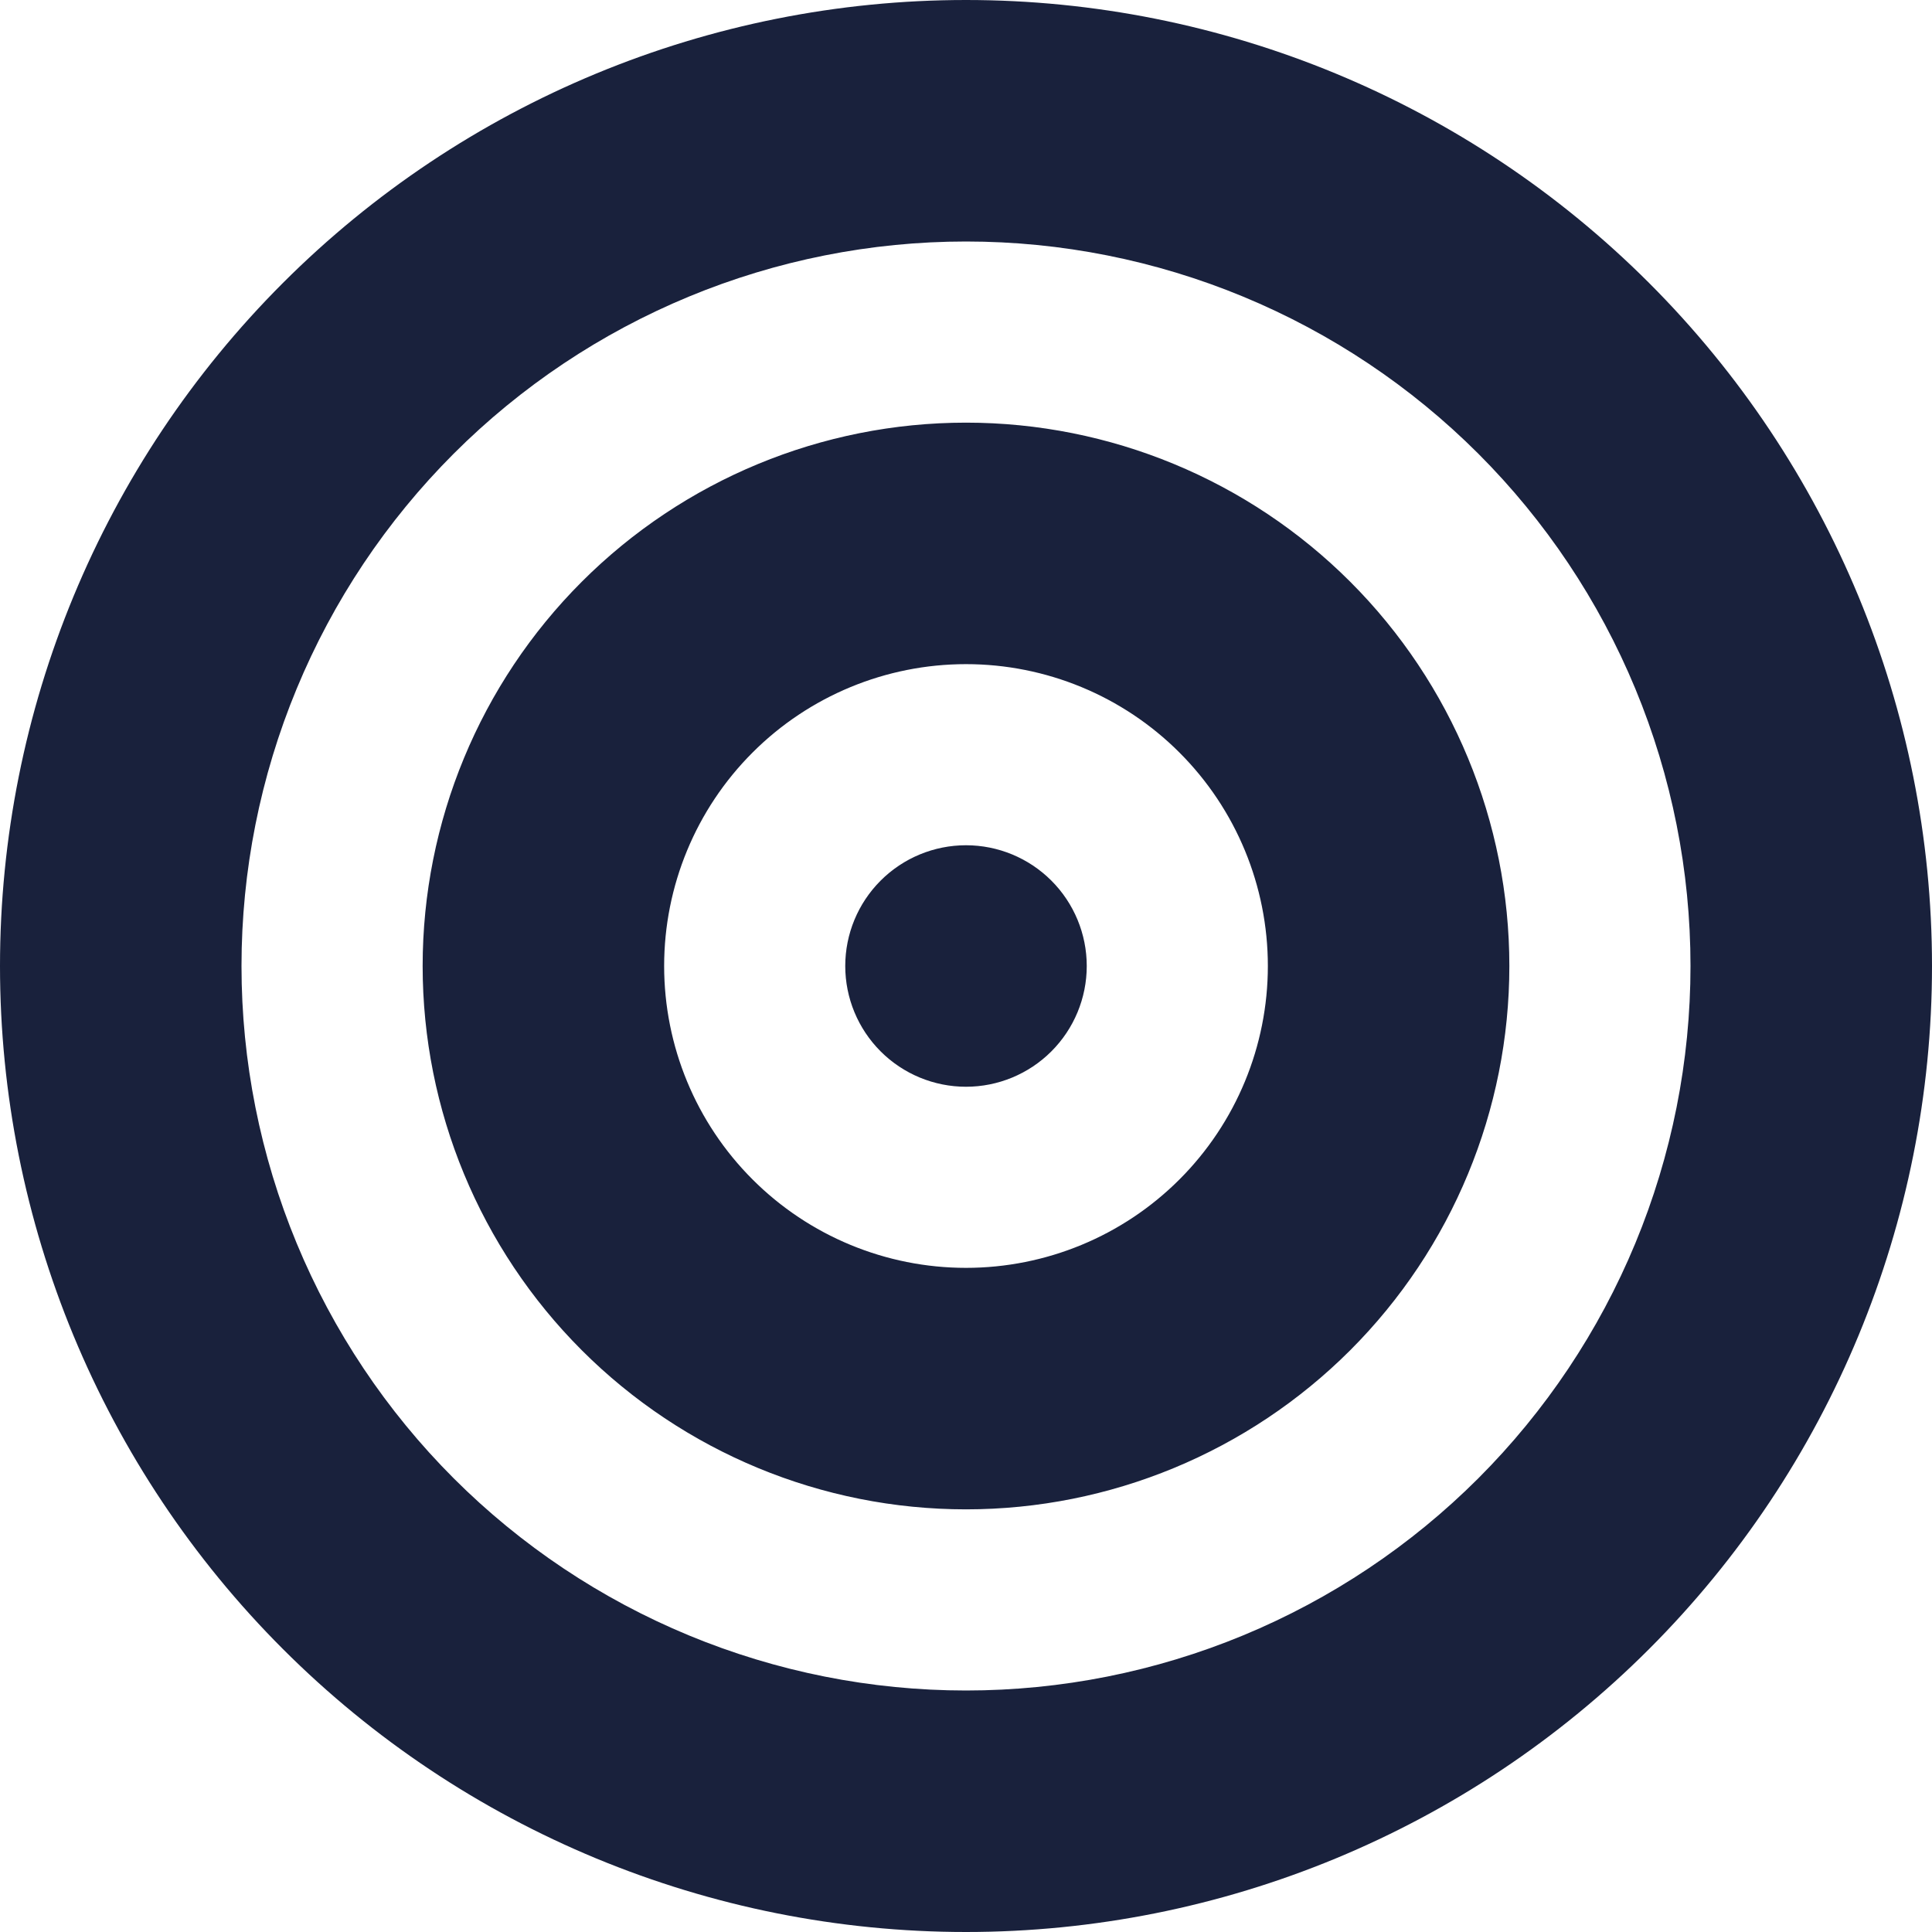 <svg width="58" height="58" viewBox="0 0 58 58" fill="none" xmlns="http://www.w3.org/2000/svg">
<path d="M50.75 29C50.75 26.144 50.187 23.316 49.094 20.677C48.001 18.038 46.399 15.64 44.38 13.62C42.36 11.601 39.962 9.999 37.323 8.906C34.684 7.813 31.856 7.25 29 7.25C26.144 7.25 23.316 7.813 20.677 8.906C18.038 9.999 15.64 11.601 13.62 13.62C11.601 15.64 9.999 18.038 8.906 20.677C7.813 23.316 7.25 26.144 7.25 29C7.25 31.856 7.813 34.684 8.906 37.323C9.999 39.962 11.601 42.36 13.62 44.38C15.64 46.399 18.038 48.001 20.677 49.094C23.316 50.187 26.144 50.75 29 50.75C31.856 50.75 34.684 50.187 37.323 49.094C39.962 48.001 42.36 46.399 44.38 44.38C46.399 42.36 48.001 39.962 49.094 37.323C50.187 34.684 50.75 31.856 50.75 29ZM0 29C0 21.309 3.055 13.932 8.494 8.494C13.932 3.055 21.309 0 29 0C36.691 0 44.068 3.055 49.506 8.494C54.945 13.932 58 21.309 58 29C58 36.691 54.945 44.068 49.506 49.506C44.068 54.945 36.691 58 29 58C21.309 58 13.932 54.945 8.494 49.506C3.055 44.068 0 36.691 0 29ZM29 38.062C31.404 38.062 33.709 37.108 35.408 35.408C37.108 33.709 38.062 31.404 38.062 29C38.062 26.596 37.108 24.291 35.408 22.592C33.709 20.892 31.404 19.938 29 19.938C26.596 19.938 24.291 20.892 22.592 22.592C20.892 24.291 19.938 26.596 19.938 29C19.938 31.404 20.892 33.709 22.592 35.408C24.291 37.108 26.596 38.062 29 38.062ZM29 12.688C33.326 12.688 37.475 14.406 40.535 17.465C43.594 20.524 45.312 24.674 45.312 29C45.312 33.326 43.594 37.475 40.535 40.535C37.475 43.594 33.326 45.312 29 45.312C24.674 45.312 20.524 43.594 17.465 40.535C14.406 37.475 12.688 33.326 12.688 29C12.688 24.674 14.406 20.524 17.465 17.465C20.524 14.406 24.674 12.688 29 12.688ZM25.375 29C25.375 28.039 25.757 27.117 26.437 26.437C27.117 25.757 28.039 25.375 29 25.375C29.961 25.375 30.883 25.757 31.563 26.437C32.243 27.117 32.625 28.039 32.625 29C32.625 29.961 32.243 30.883 31.563 31.563C30.883 32.243 29.961 32.625 29 32.625C28.039 32.625 27.117 32.243 26.437 31.563C25.757 30.883 25.375 29.961 25.375 29Z" fill="#19213C"/>
</svg>
